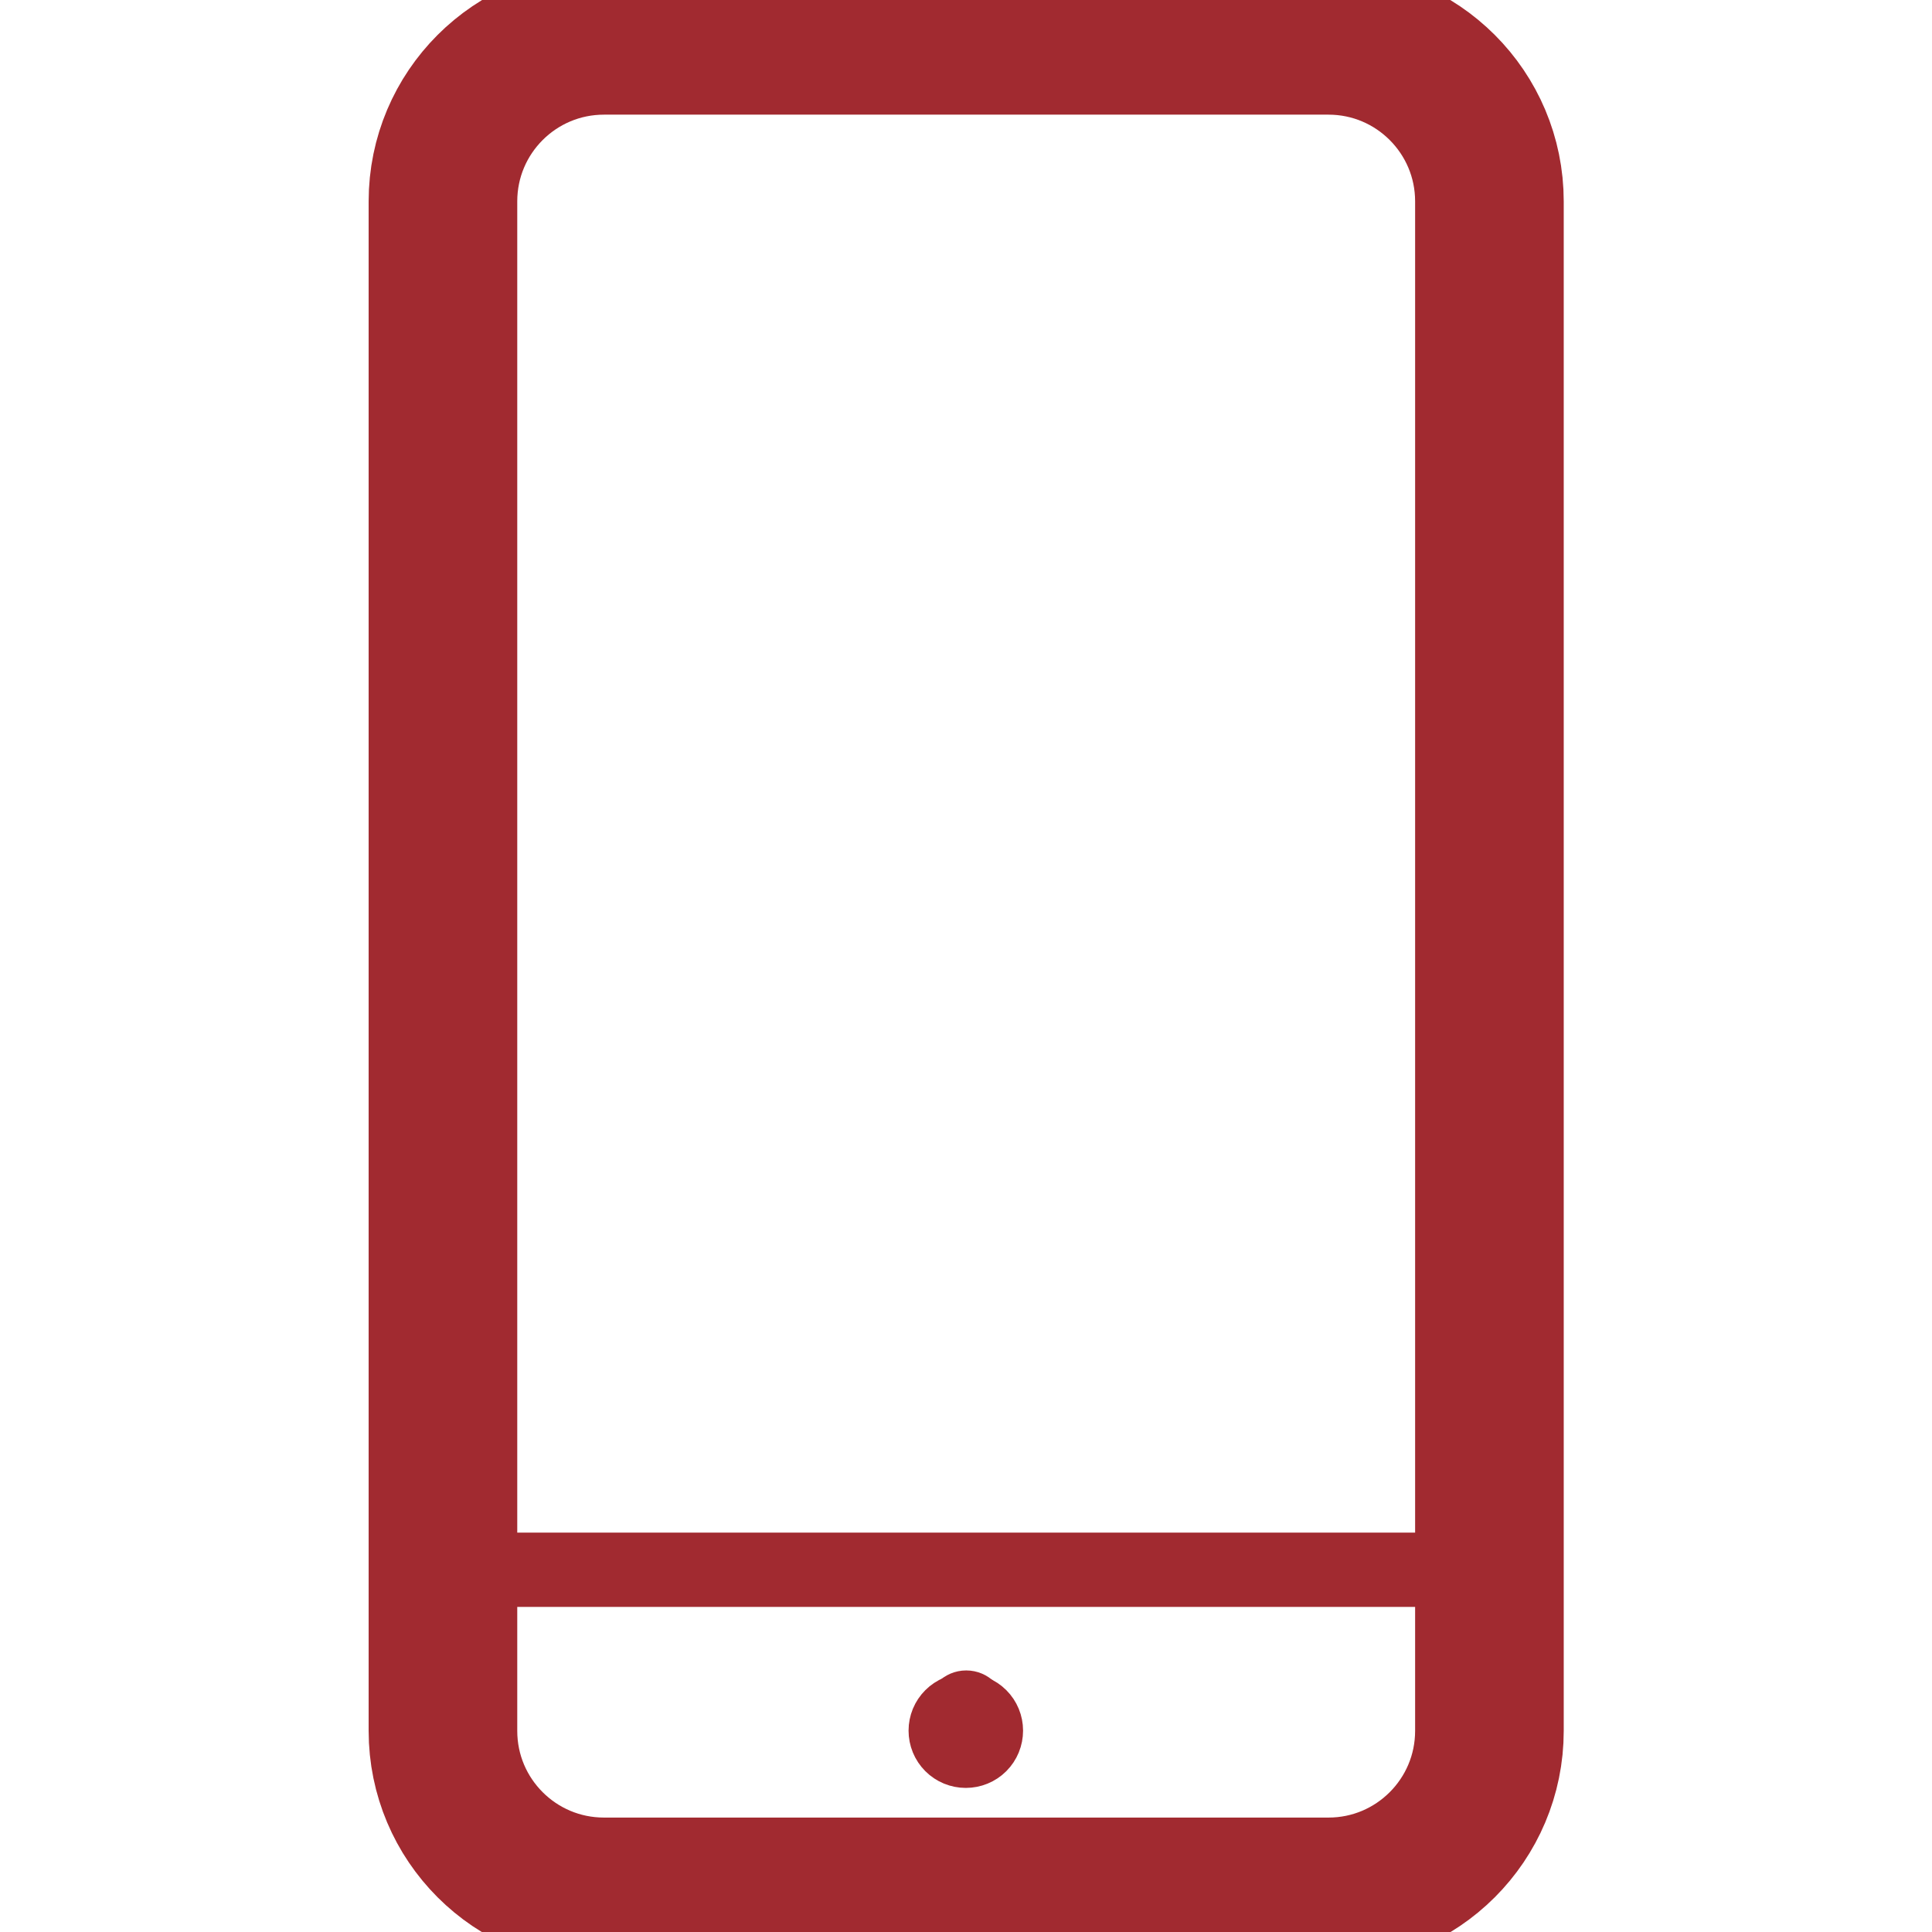 <svg width="26" height="26" viewBox="0 0 26 26" fill="none" xmlns="http://www.w3.org/2000/svg">
<g clip-path="url(#clip0_552_3982)">
<path d="M20.044 21.125H5.961" stroke="#A12A30" stroke-linecap="round" stroke-linejoin="round"/>
<path d="M12.997 23.02C13.069 23.02 13.138 23.048 13.189 23.099C13.24 23.15 13.268 23.218 13.268 23.29C13.268 23.362 13.24 23.431 13.189 23.482C13.138 23.533 13.069 23.561 12.997 23.561C12.926 23.561 12.857 23.533 12.806 23.482C12.755 23.431 12.727 23.362 12.727 23.29C12.727 23.218 12.755 23.15 12.806 23.099C12.857 23.048 12.926 23.02 12.997 23.02Z" stroke="#A12A30" stroke-linecap="round" stroke-linejoin="round"/>
<circle cx="13.003" cy="23.022" r="0.542" fill="#A12A30"/>
<path d="M17.878 0.543H8.128C6.931 0.543 5.961 1.513 5.961 2.71V23.293C5.961 24.49 6.931 25.46 8.128 25.46H17.878C19.074 25.46 20.044 24.49 20.044 23.293V2.71C20.044 1.513 19.074 0.543 17.878 0.543Z" stroke="#A12A30" stroke-width="2" stroke-linecap="round" stroke-linejoin="round"/>
</g>
<defs>
<clipPath id="clip0_552_3982">
<rect width="26" height="26" fill="white"/>
</clipPath>
</defs>
</svg>
